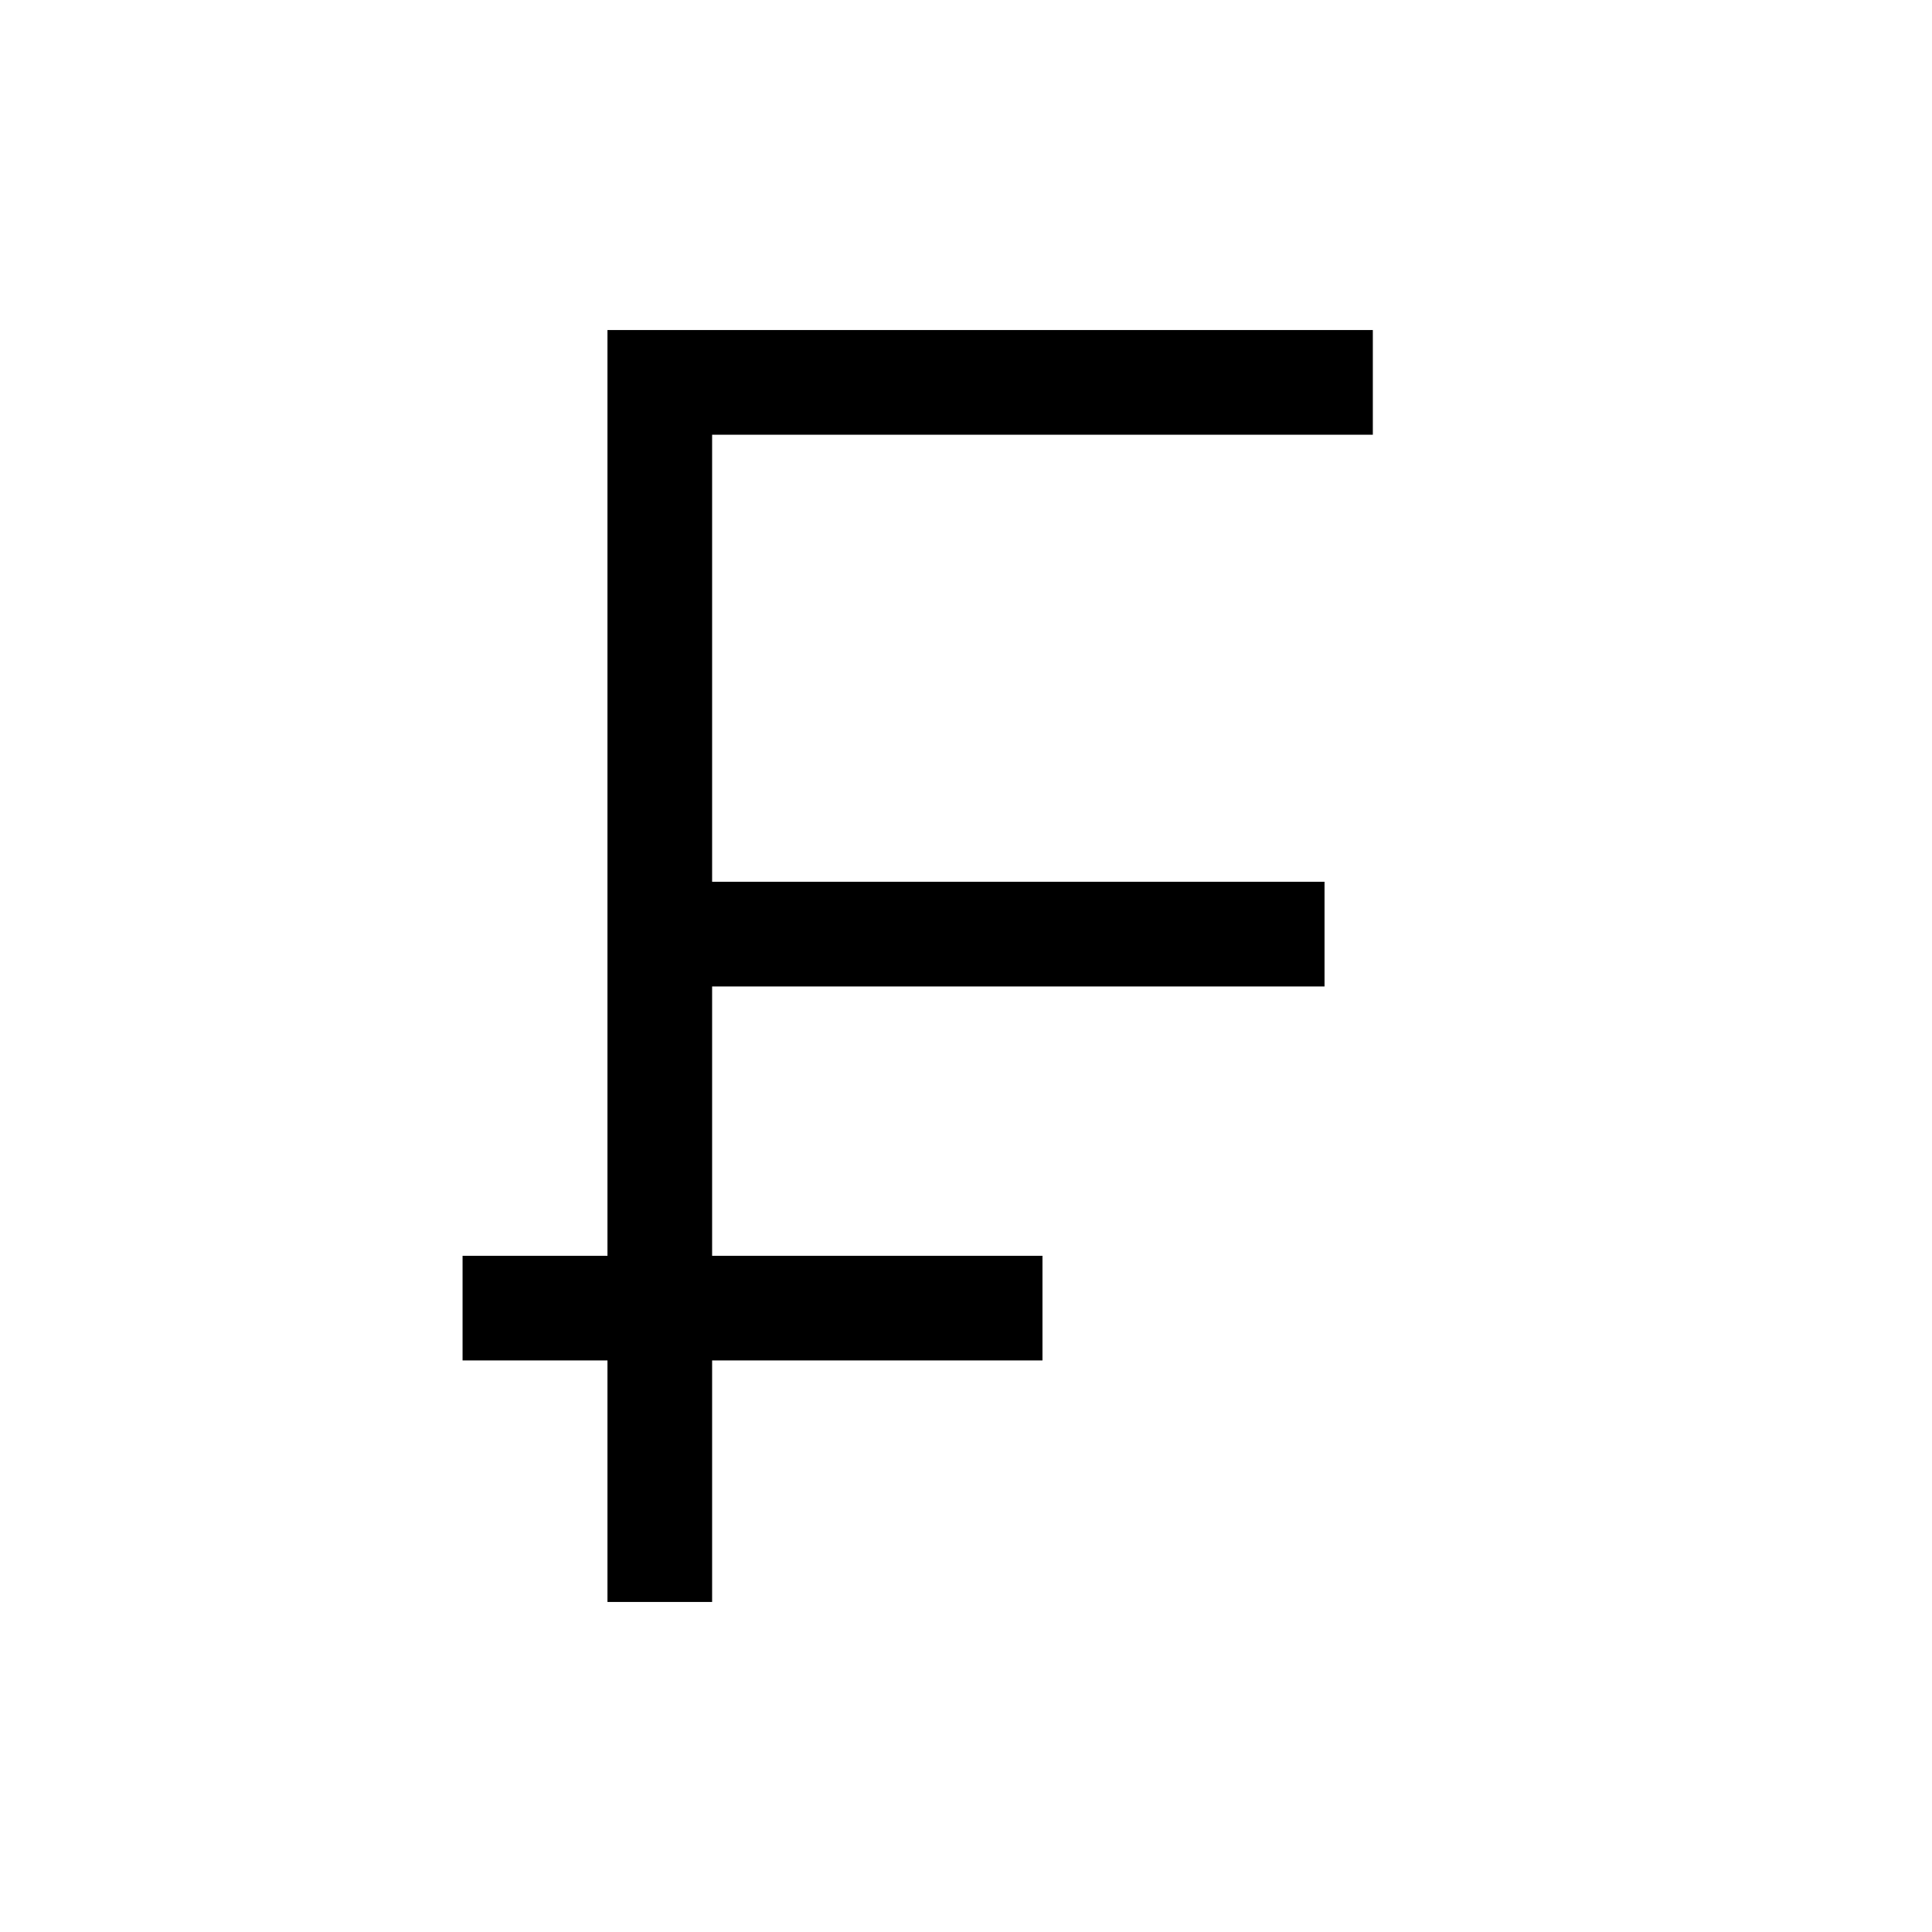 <svg xmlns="http://www.w3.org/2000/svg" height="20" viewBox="0 -960 960 960" width="20"><path d="M301.847-164.001v-120h-72V-336h72v-459.999h380.306V-744H353.846v222.154h304.307v51.999H353.846V-336h164.153v51.999H353.846v120h-51.999Z"/></svg>